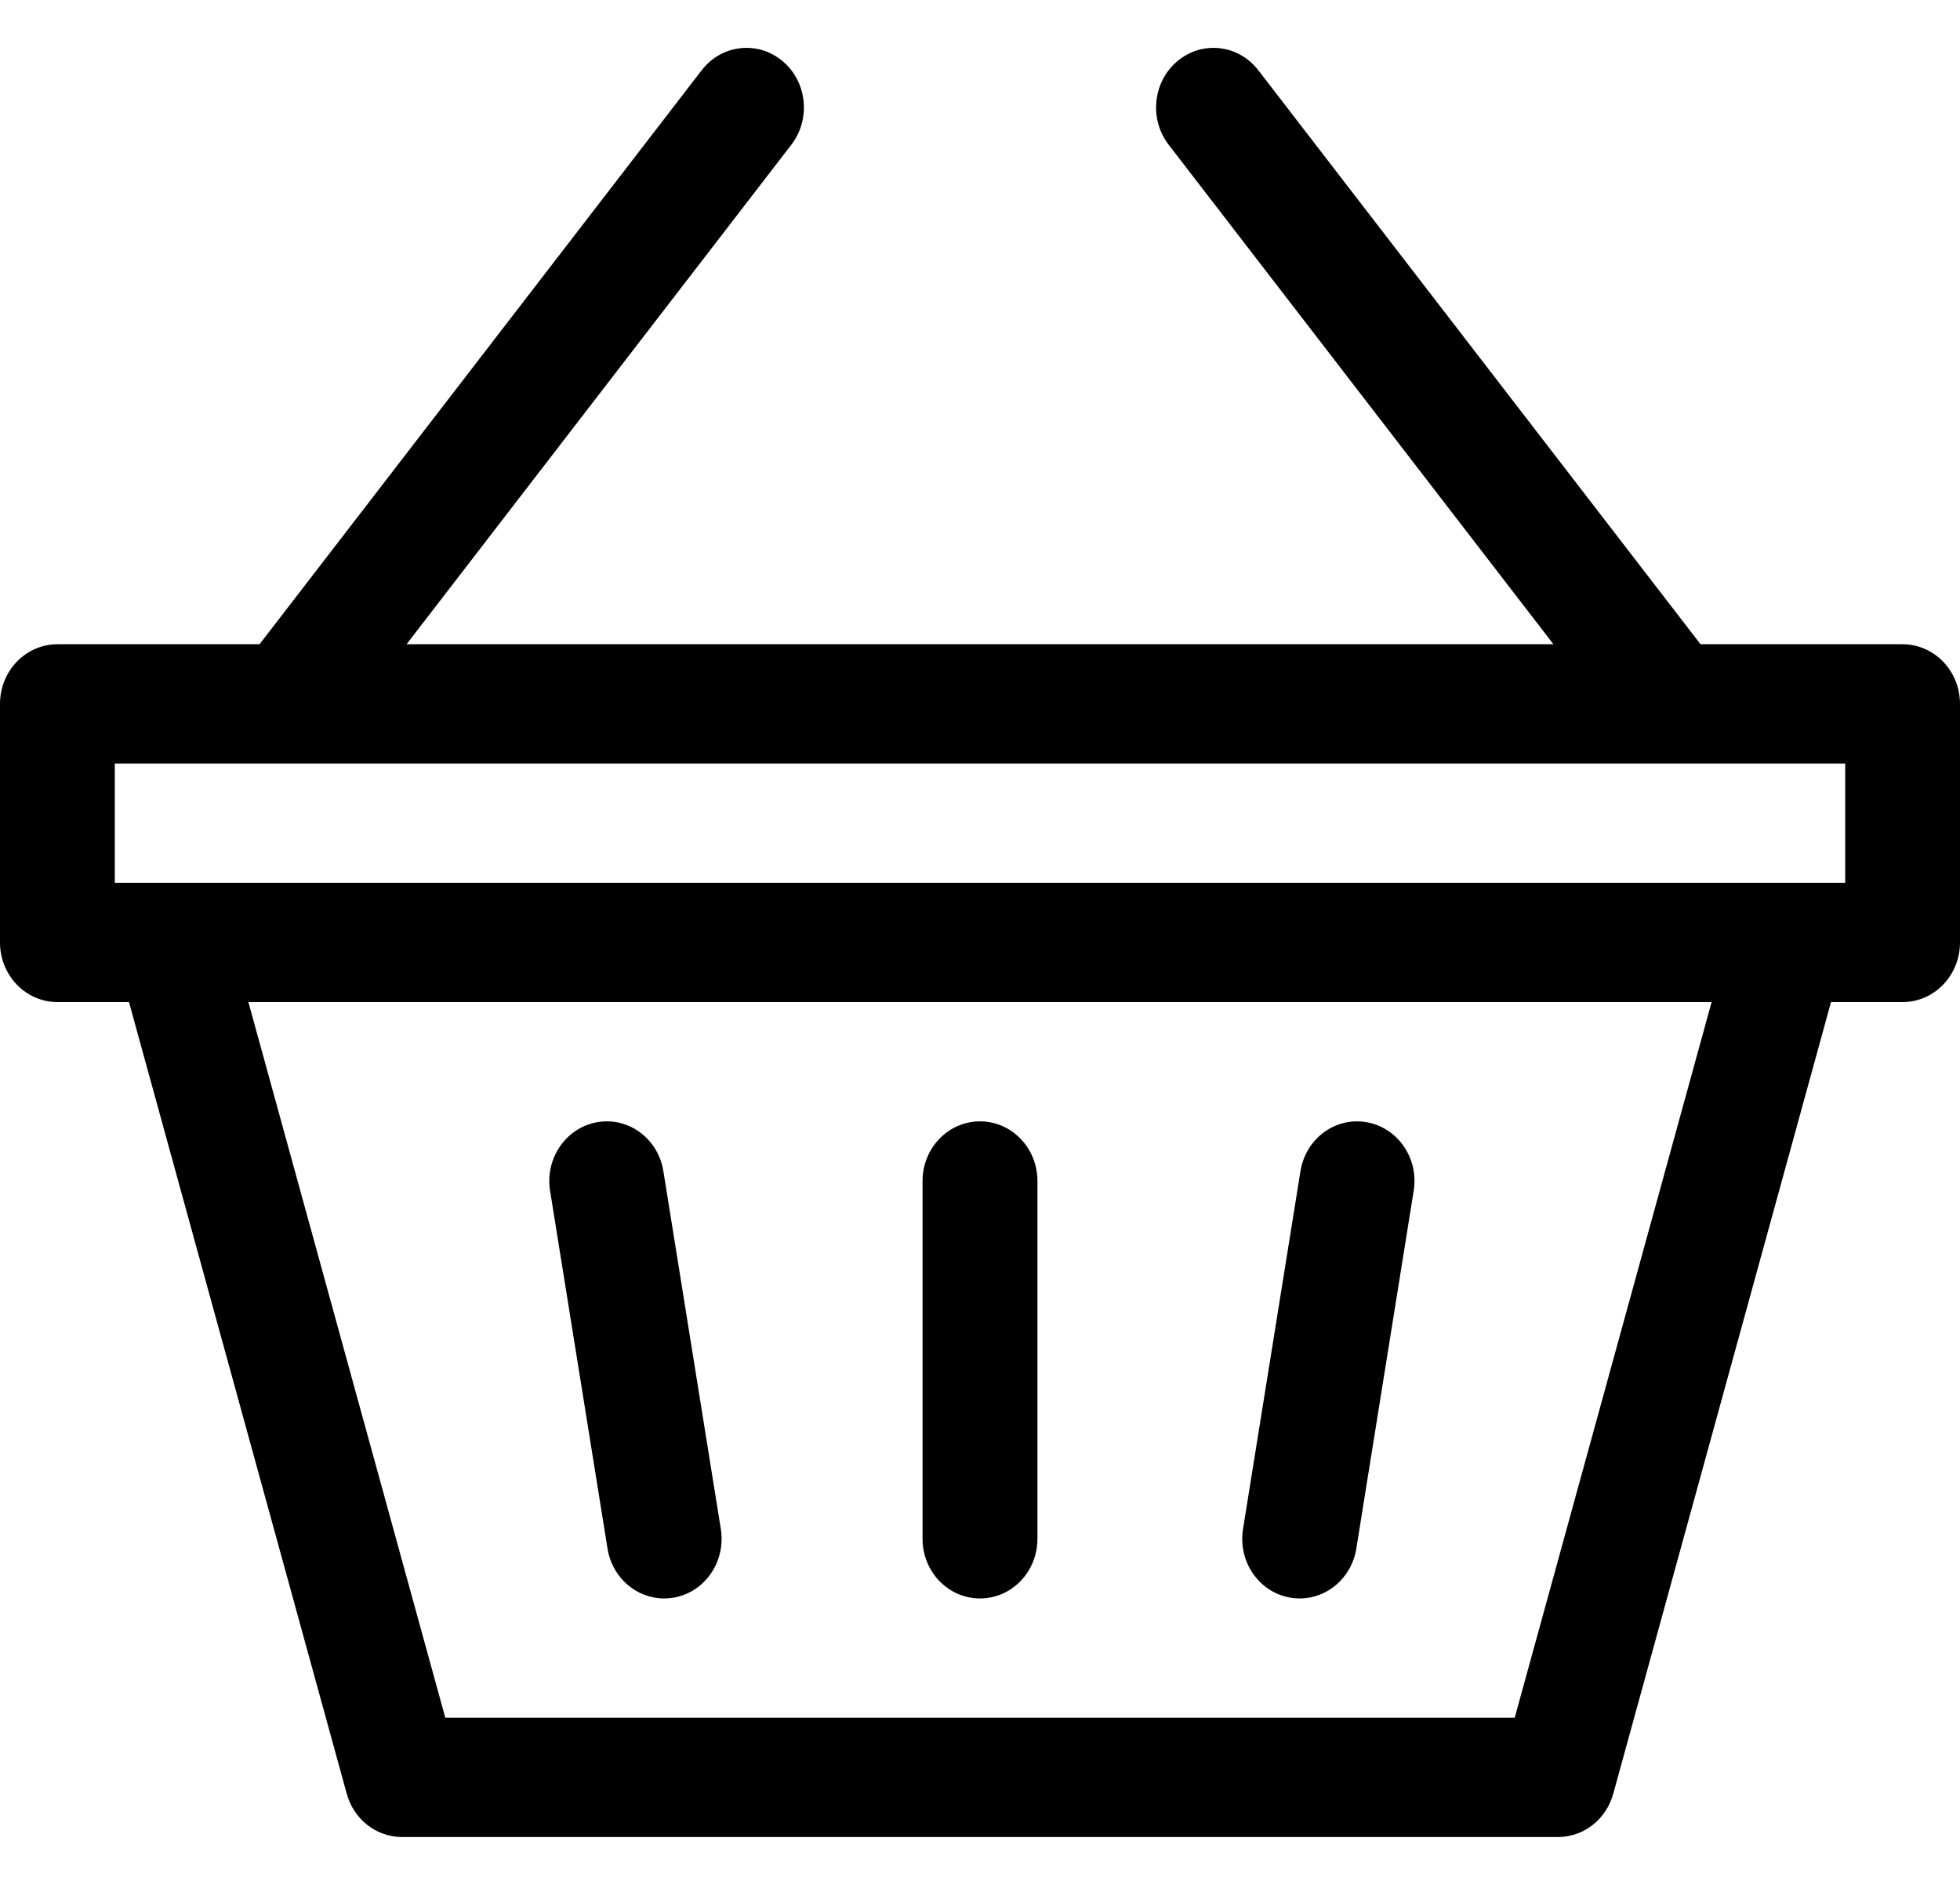<svg width="26" height="25" viewBox="0 0 26 25" fill="none" xmlns="http://www.w3.org/2000/svg">
<path d="M17.115 21.19C17.157 21.198 17.2 21.201 17.241 21.201C17.607 21.201 17.93 20.927 17.992 20.54L18.753 15.794C18.823 15.363 18.542 14.956 18.127 14.884C17.712 14.812 17.32 15.103 17.251 15.534L16.489 20.28C16.42 20.711 16.7 21.119 17.115 21.19Z" fill="black"/>
<path d="M8.059 20.54C8.121 20.927 8.444 21.201 8.81 21.201C8.851 21.201 8.893 21.198 8.936 21.19C9.351 21.119 9.631 20.711 9.562 20.28L8.8 15.534C8.731 15.103 8.339 14.812 7.924 14.884C7.509 14.956 7.228 15.363 7.297 15.794L8.059 20.54Z" fill="black"/>
<path d="M25.238 8.545H22.558L16.692 0.932C16.43 0.591 15.95 0.535 15.622 0.808C15.293 1.081 15.24 1.579 15.503 1.92L20.607 8.545H5.393L10.497 1.92C10.76 1.579 10.707 1.081 10.378 0.808C10.05 0.535 9.57 0.591 9.308 0.932L3.443 8.545H0.762C0.341 8.545 0 8.899 0 9.336V12.5C0 12.937 0.341 13.291 0.762 13.291H1.711L4.6 23.792C4.693 24.131 4.992 24.365 5.332 24.365H20.668C21.008 24.365 21.307 24.131 21.4 23.792L24.289 13.291H25.238C25.659 13.291 26 12.937 26 12.5V9.336C26 8.899 25.659 8.545 25.238 8.545ZM20.093 22.783H5.907L3.295 13.291H22.705L20.093 22.783ZM24.477 11.709C21.867 11.709 3.995 11.709 1.523 11.709V10.127H24.477V11.709Z" fill="black"/>
<path d="M13 21.201C13.421 21.201 13.762 20.847 13.762 20.41V15.664C13.762 15.227 13.421 14.873 13 14.873C12.579 14.873 12.238 15.227 12.238 15.664V20.41C12.238 20.847 12.579 21.201 13 21.201Z" fill="black"/>
</svg>
